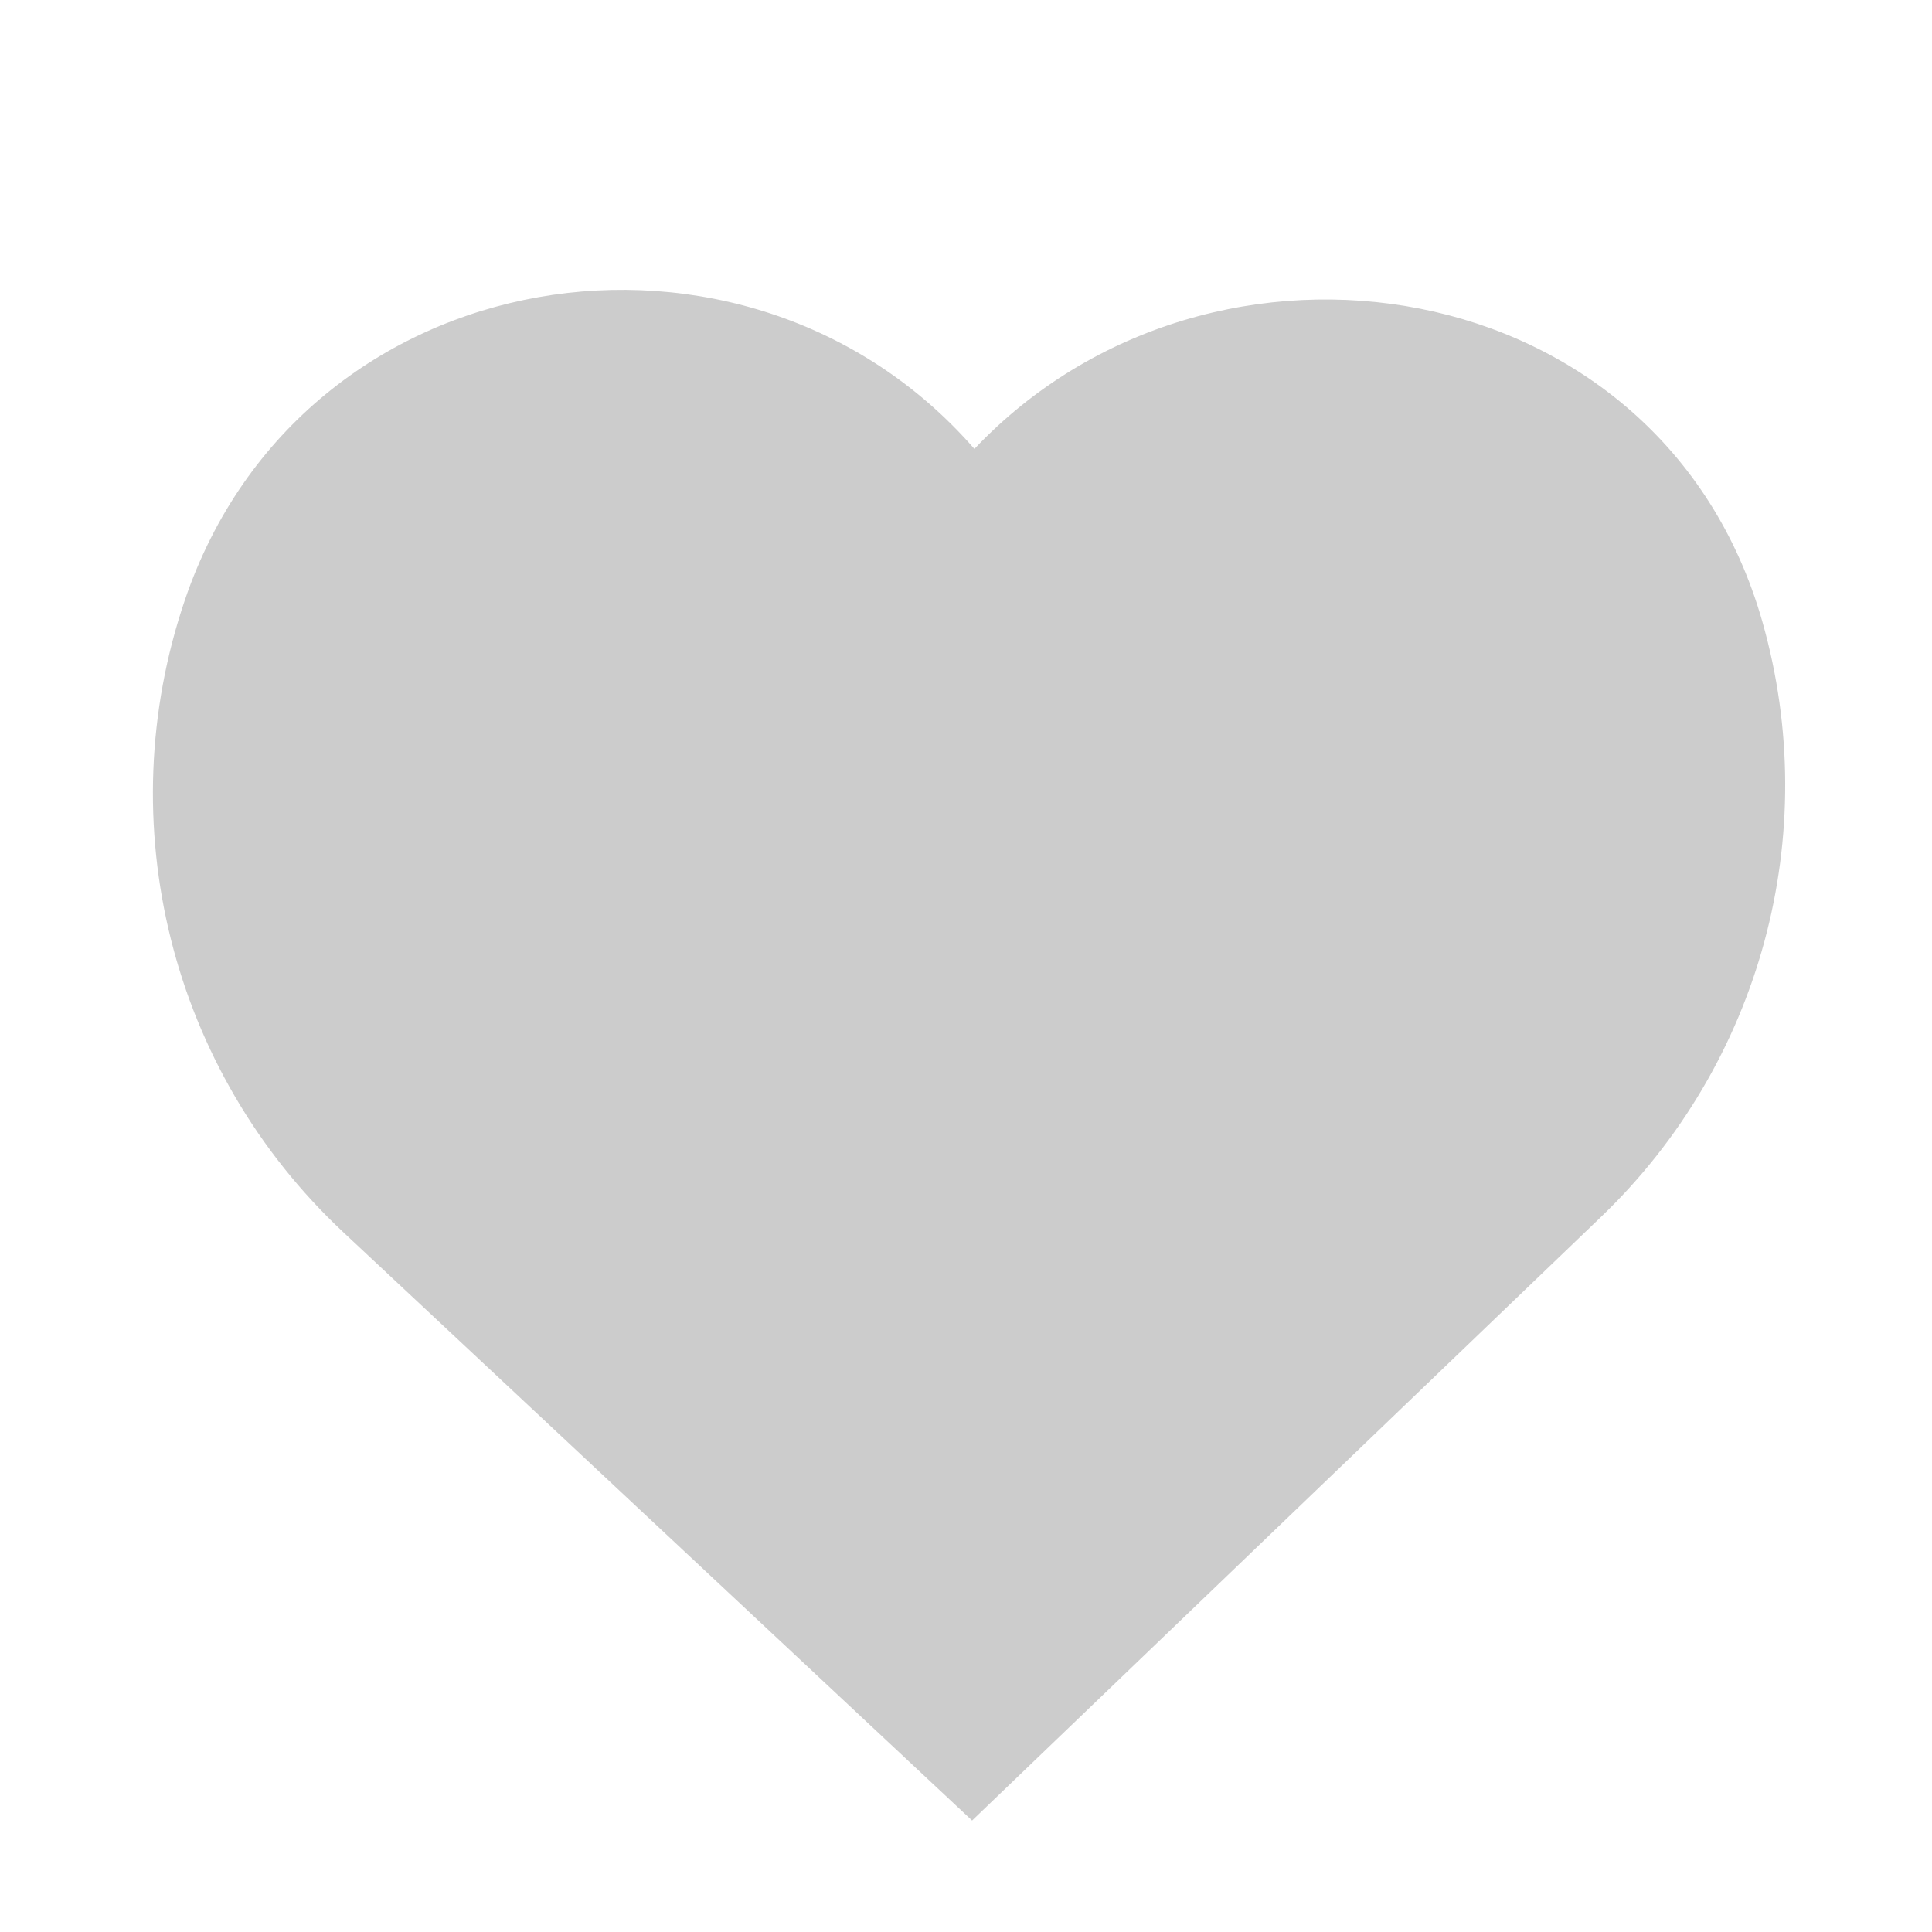 <svg width="20" height="20" viewBox="0 0 20 20" fill="none" xmlns="http://www.w3.org/2000/svg">
<path d="M1.915 6.208C3.129 2.643 7.73 1.943 10.087 4.647C12.547 2.048 17.206 2.777 18.245 6.439C18.87 8.642 18.228 11.01 16.575 12.596L10.063 18.846L3.554 12.756C1.768 11.085 1.127 8.523 1.915 6.208Z" fill="#CCCCCC"/>
</svg>
